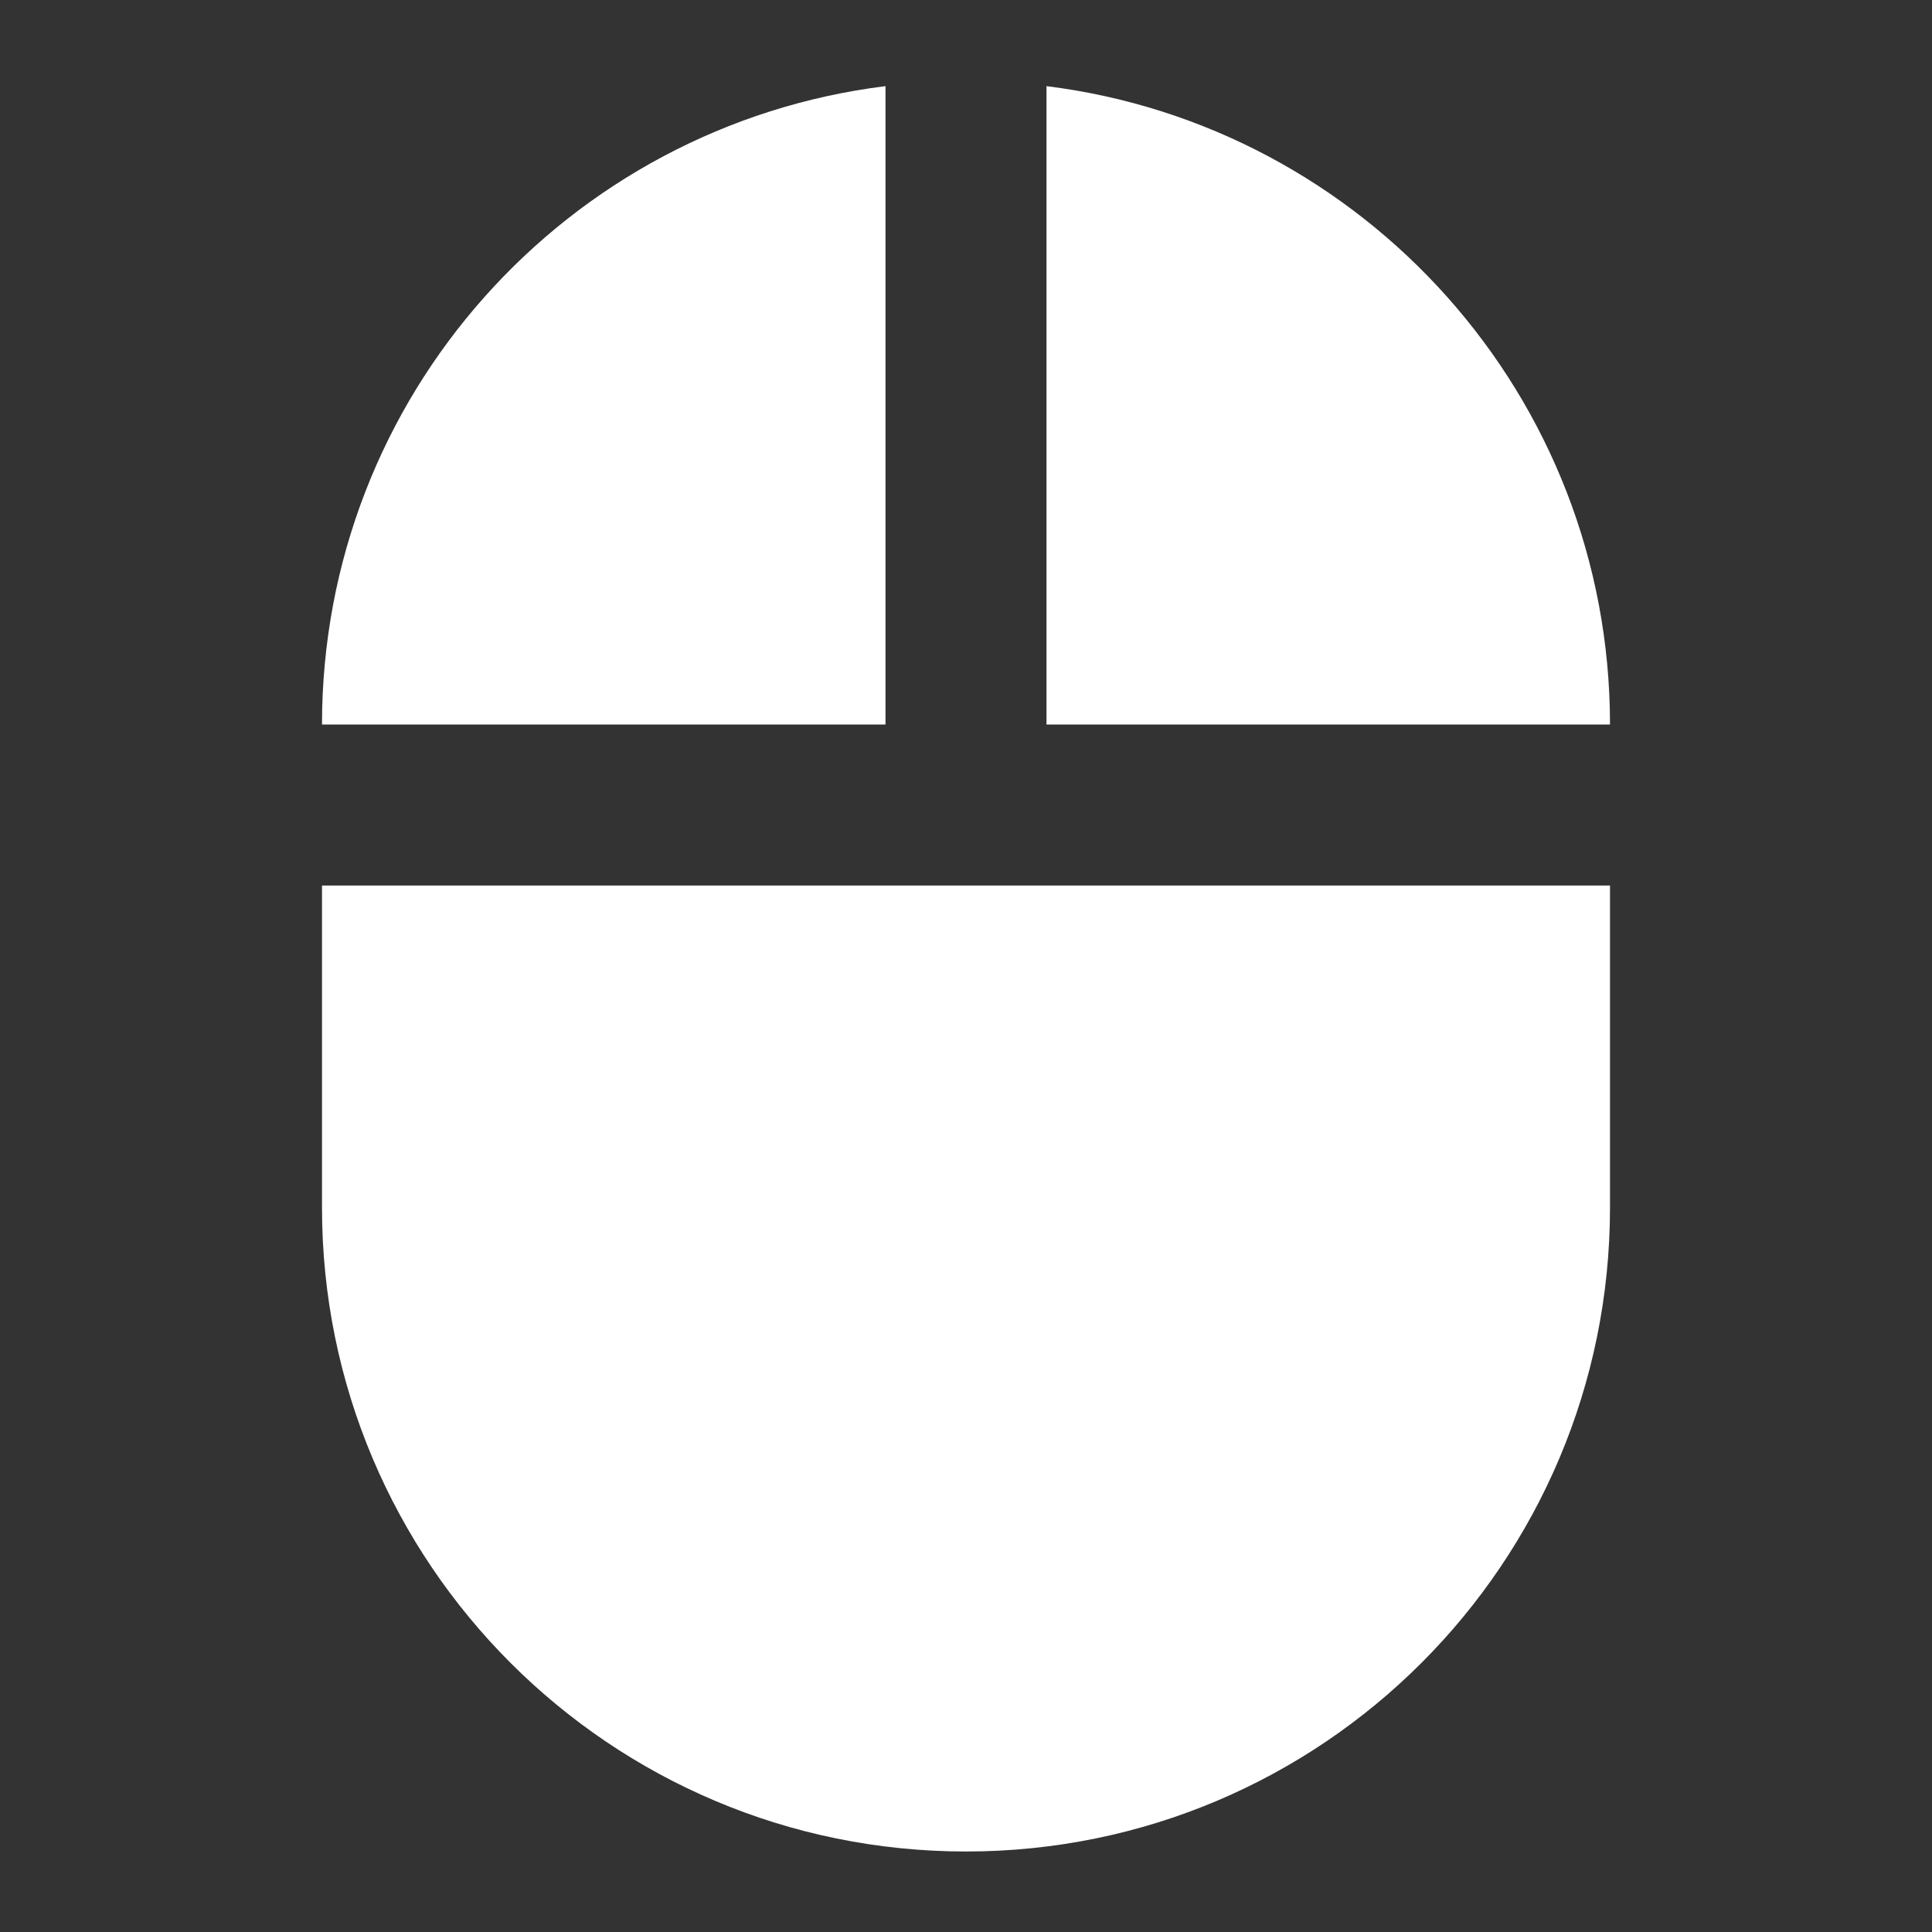 <?xml version="1.0" encoding="UTF-8"?><!DOCTYPE svg PUBLIC "-//W3C//DTD SVG 1.1//EN" "http://www.w3.org/Graphics/SVG/1.1/DTD/svg11.dtd"><svg xmlns="http://www.w3.org/2000/svg" xmlns:xlink="http://www.w3.org/1999/xlink" version="1.1" width="512" height="512" viewBox="0 0 512 512"><rect x="0" y="0" width="512" height="512" fill="#333333" stroke="none"/>    <path fill="#ffffff" transform="scale(1, -1) translate(0, -448)" glyph-name="mouse" unicode="&#xF37D;" horiz-adv-x="512" d=" M234.667 425.173C150.4 414.72 85.333 343.04 85.333 256H234.667M85.333 128C85.333 33.707 161.707 -42.667 256 -42.667S426.667 33.707 426.667 128V213.333H85.333M277.333 425.173V256H426.667C426.667 343.04 361.387 414.72 277.333 425.173z" /></svg>